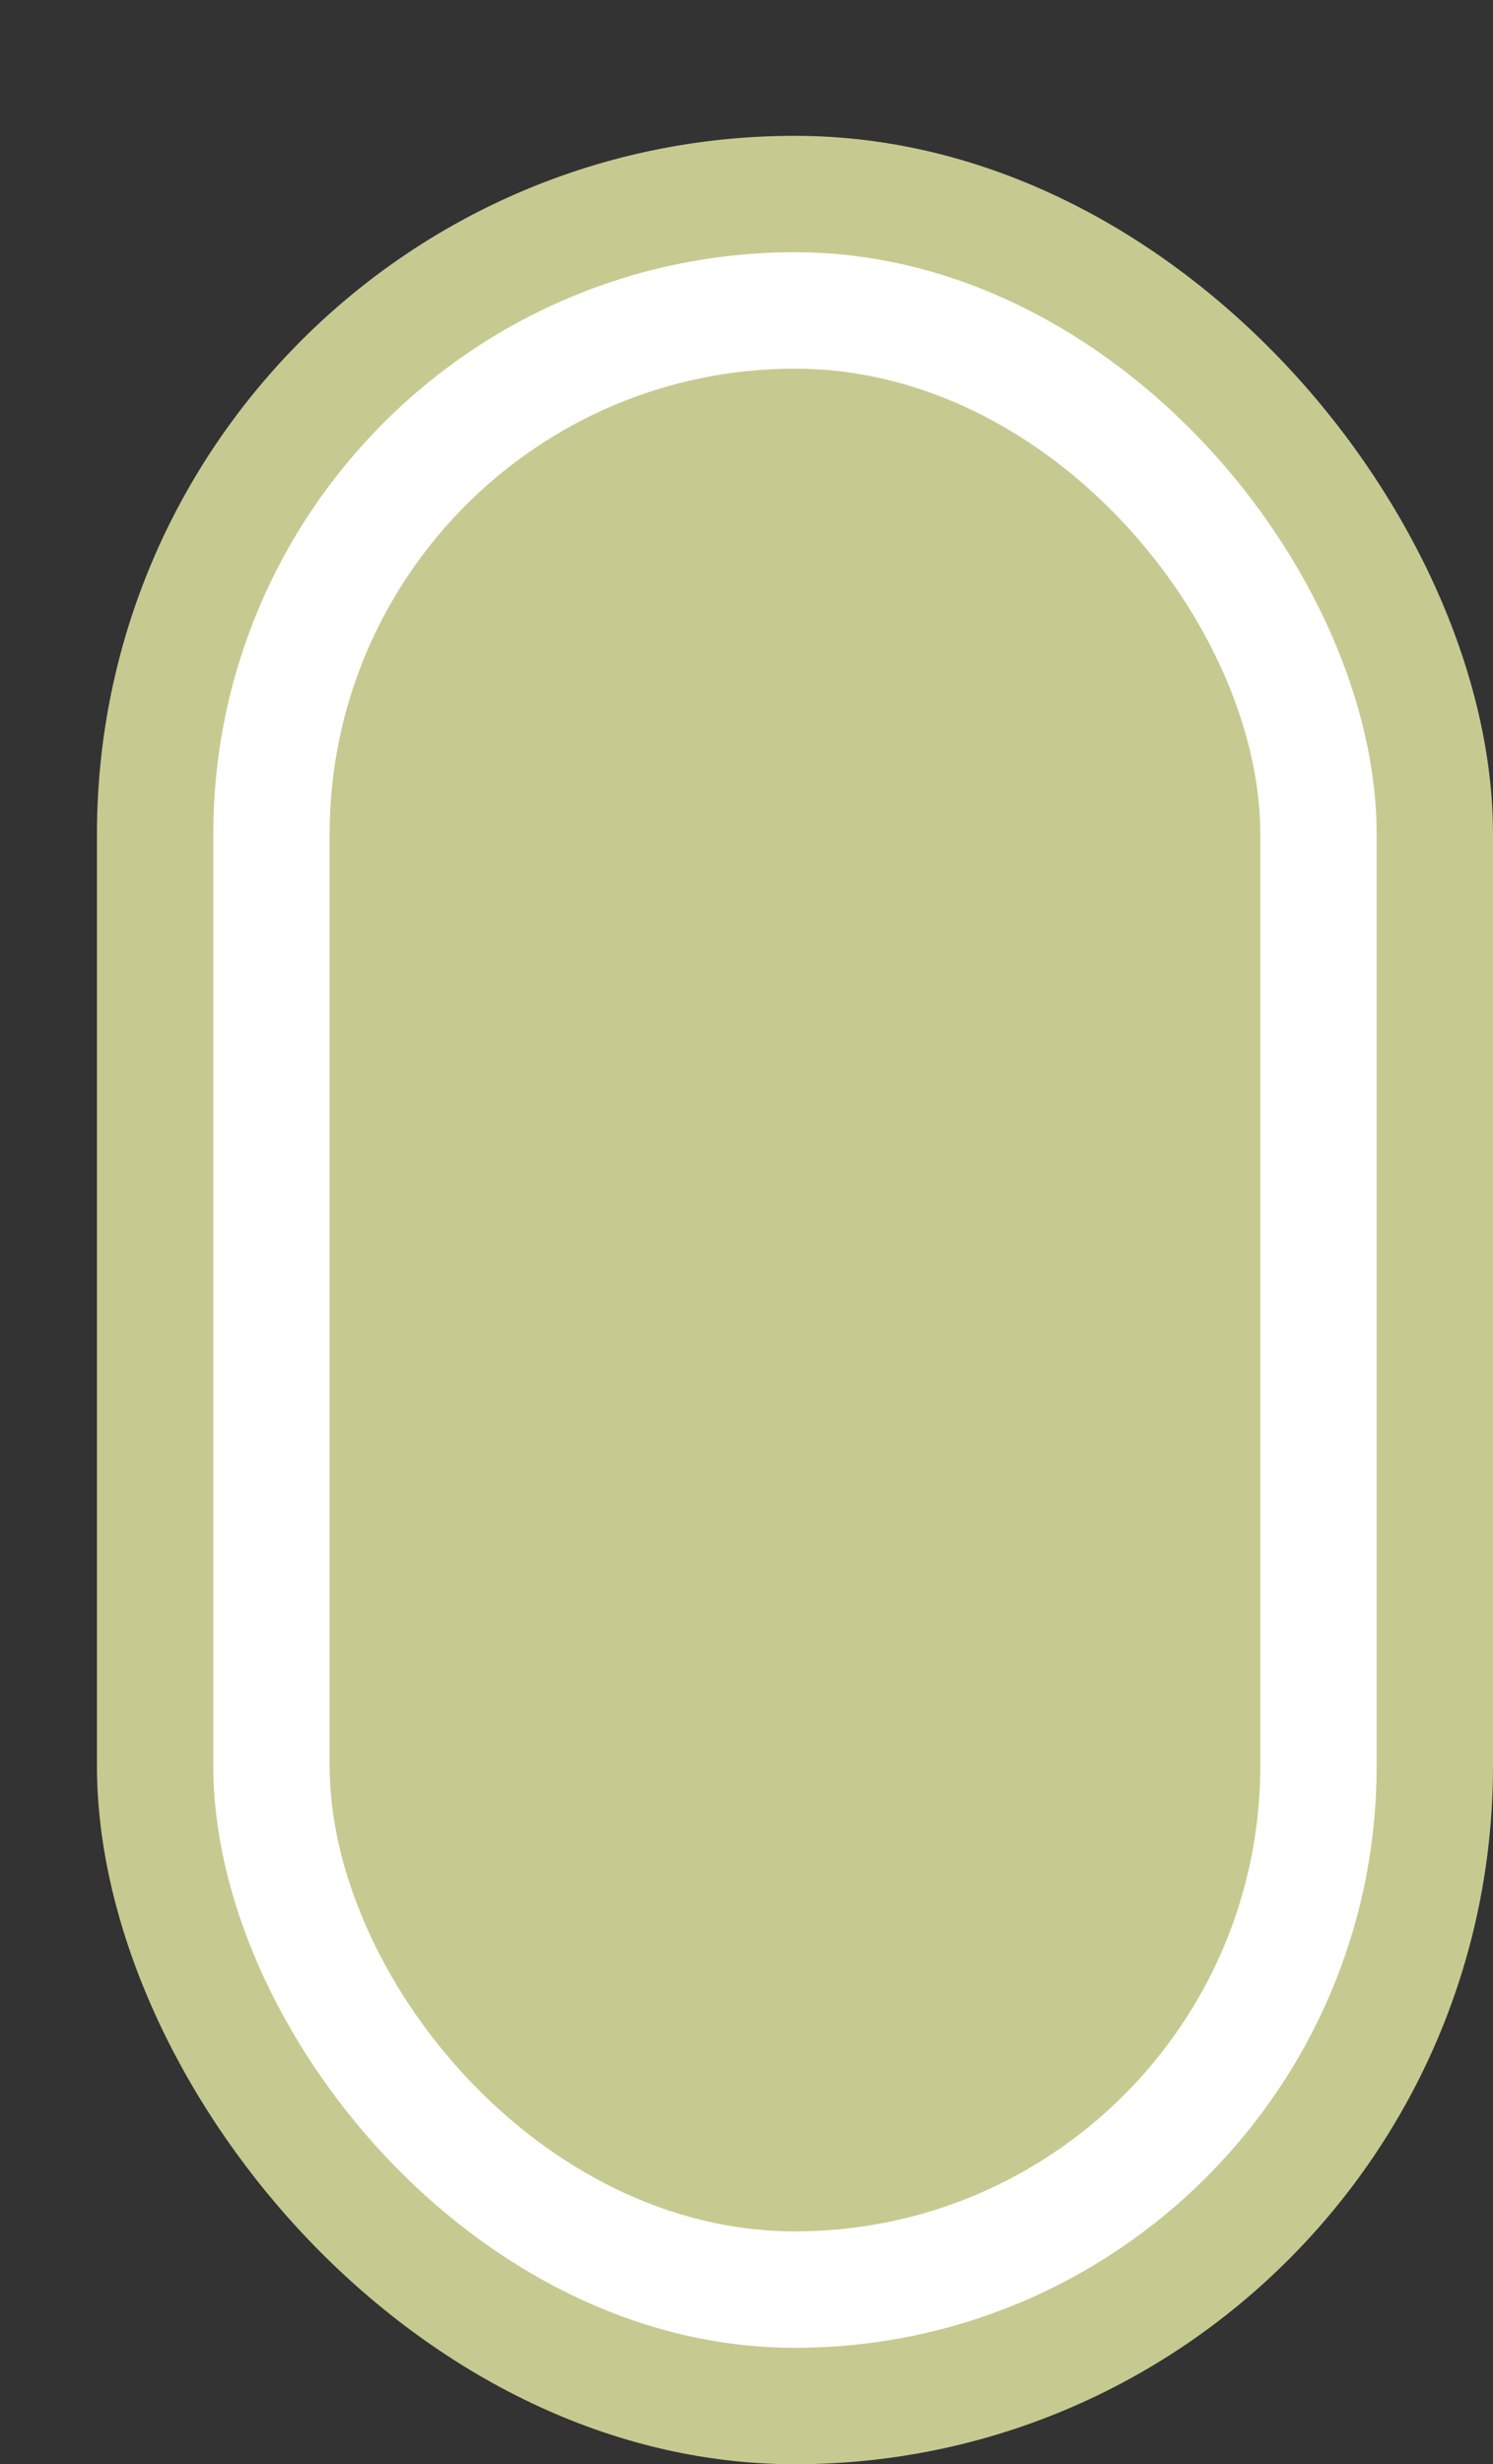 <svg xmlns='http://www.w3.org/2000/svg' width='100%' height='100%' viewBox='0 0 19.25 31.75'>
<rect x="0" y="0" width="19.25" height="31.75" fill="#333333" stroke="none"/>
<rect x='1.25' y='1.75' height='30' width='18' rx='9' fill='#c6ca90'/>
<rect x='2.75' y='3.25' height='27.0' width='15.0' rx='7.5' fill='white'/>
<rect x='4.25' y='4.75' height='24.0' width='12.0' rx='6.0' fill='#c6ca90'/>
</svg>
